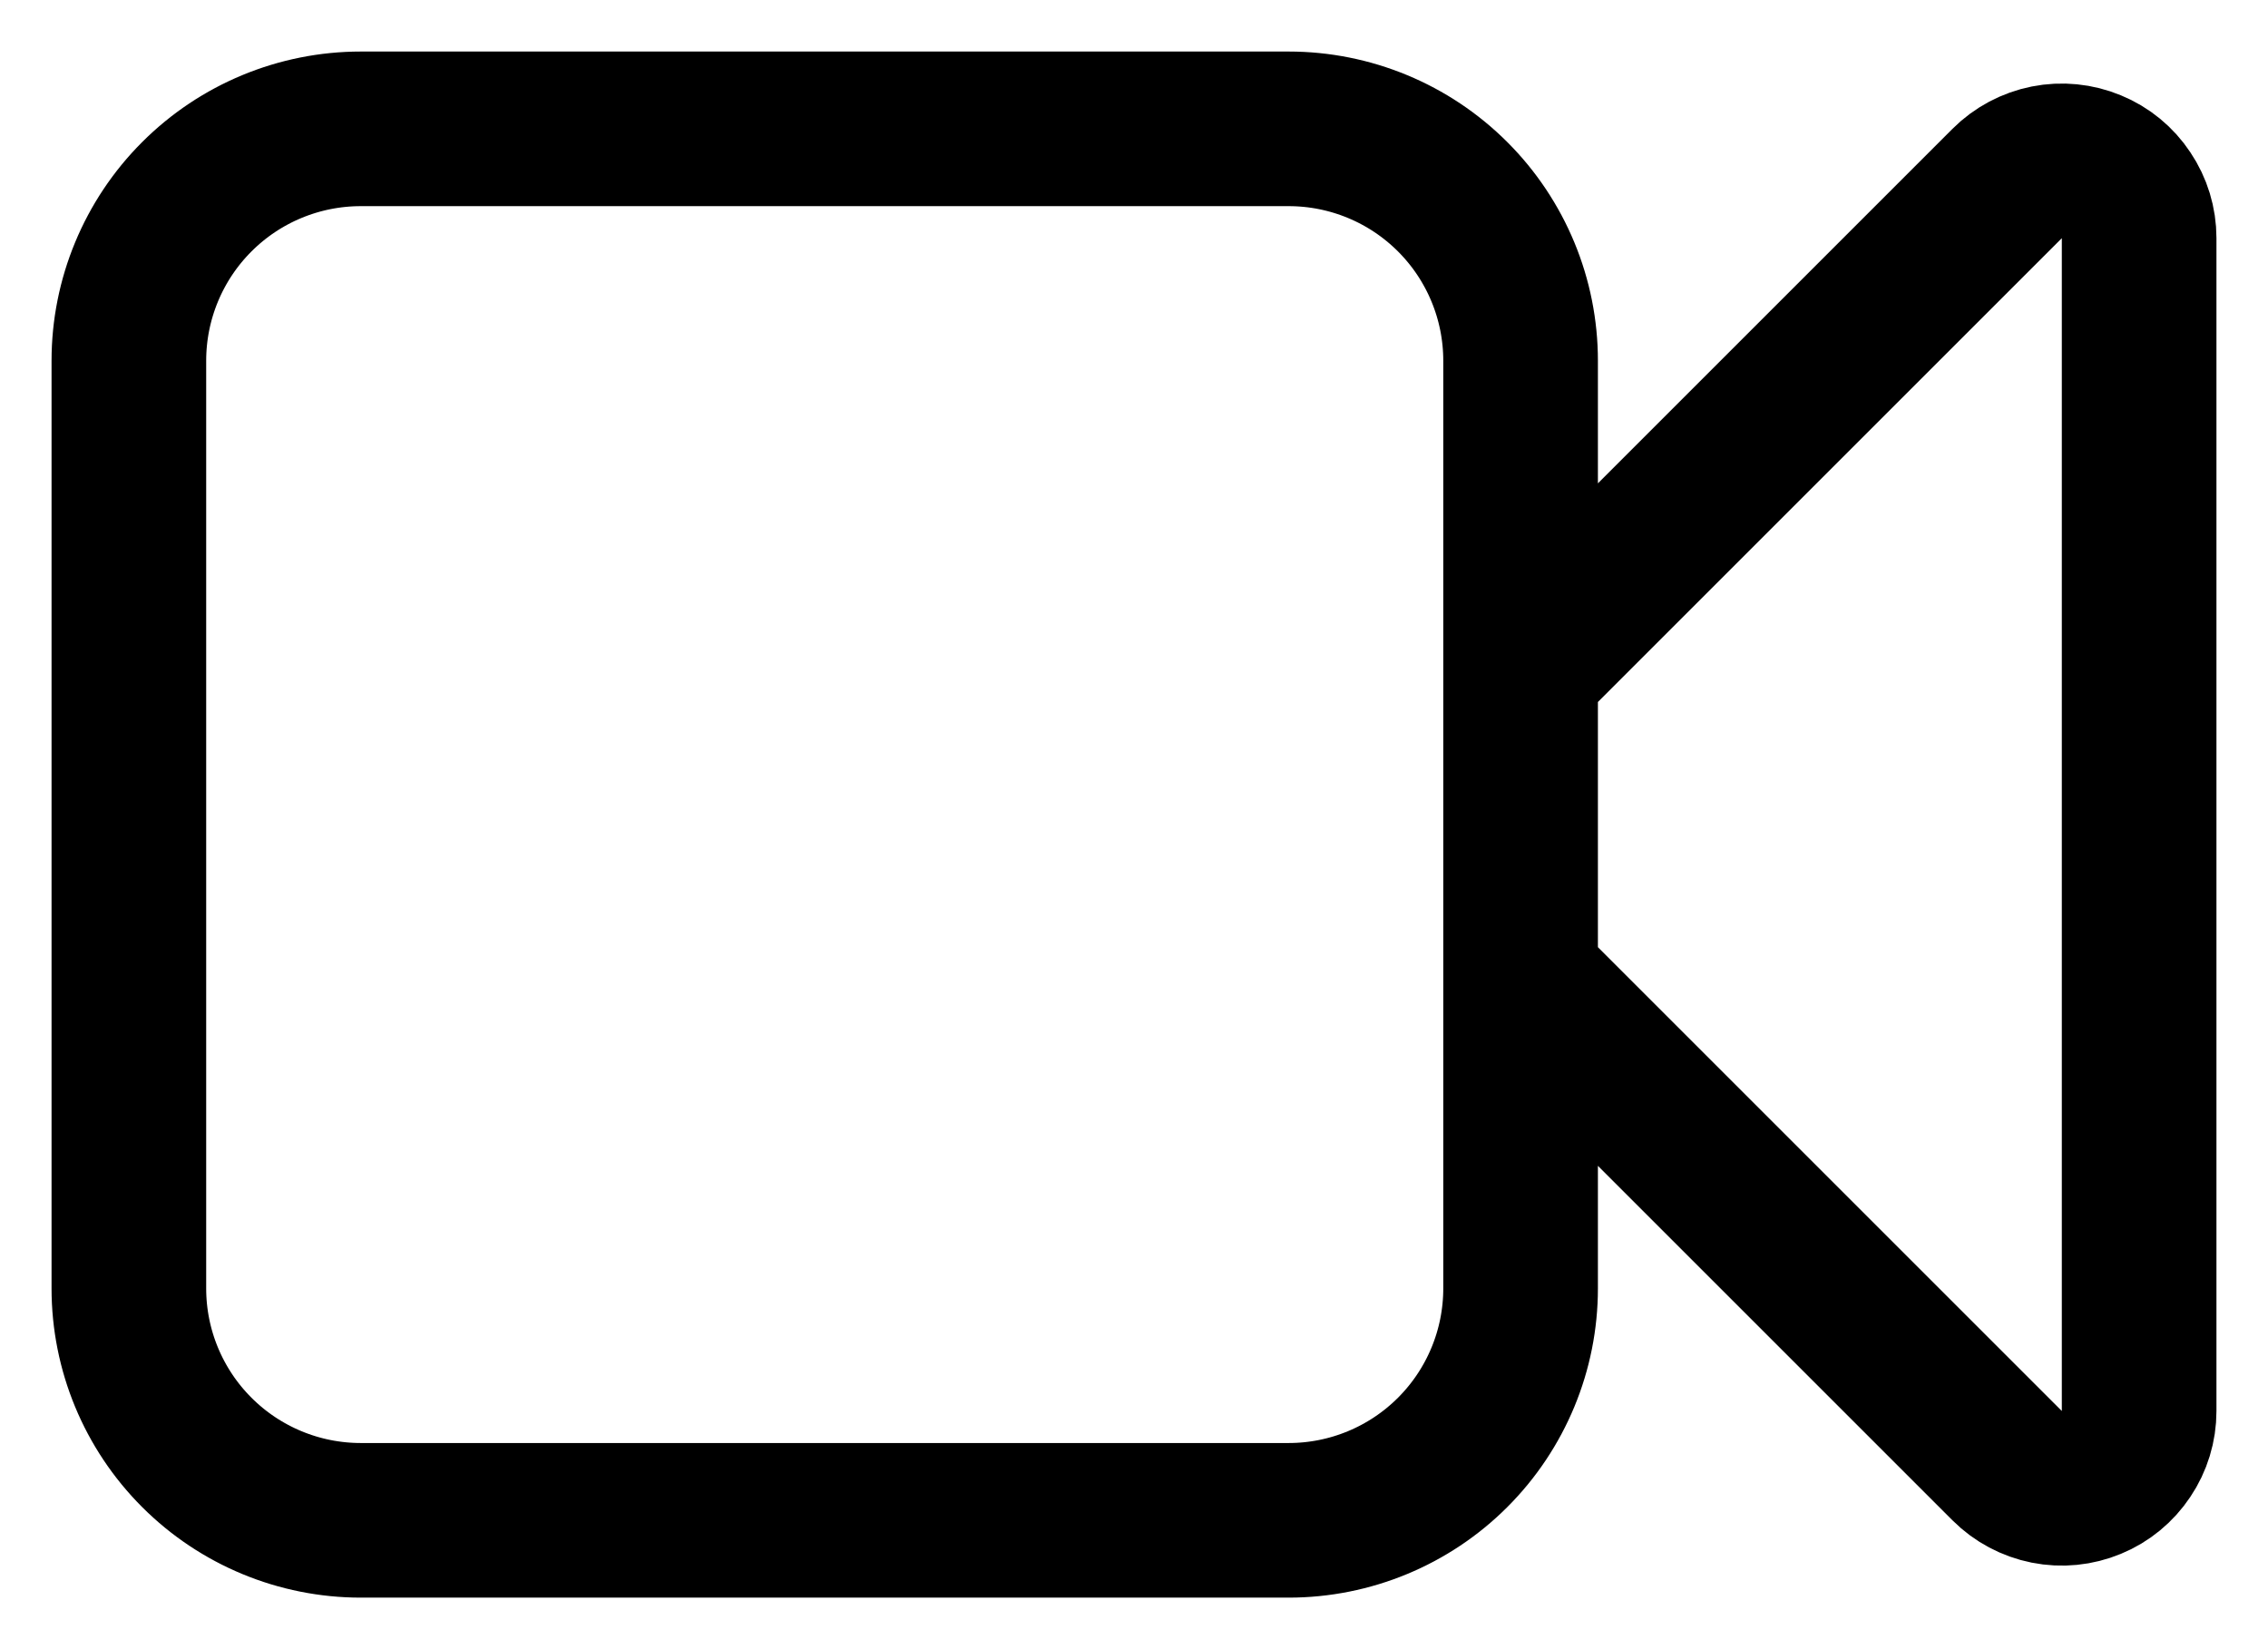 <svg width="22" height="16" viewBox="0 0 22 16" fill="none" xmlns="http://www.w3.org/2000/svg">
<path d="M14.75 6.5L19.47 1.78C19.575 1.675 19.709 1.604 19.854 1.575C19.999 1.546 20.15 1.561 20.287 1.618C20.424 1.674 20.541 1.77 20.623 1.894C20.706 2.017 20.75 2.162 20.75 2.31V13.69C20.75 13.838 20.706 13.983 20.623 14.106C20.541 14.229 20.424 14.326 20.287 14.382C20.15 14.439 19.999 14.454 19.854 14.425C19.709 14.396 19.575 14.325 19.47 14.22L14.75 9.5M3.5 14.75H12.5C13.097 14.75 13.669 14.513 14.091 14.091C14.513 13.669 14.75 13.097 14.75 12.5V3.5C14.75 2.903 14.513 2.331 14.091 1.909C13.669 1.487 13.097 1.25 12.5 1.25H3.5C2.903 1.25 2.331 1.487 1.909 1.909C1.487 2.331 1.25 2.903 1.25 3.5V12.5C1.25 13.097 1.487 13.669 1.909 14.091C2.331 14.513 2.903 14.75 3.5 14.75Z" stroke="black" stroke-width="1.5" stroke-linecap="round"/>
</svg>
